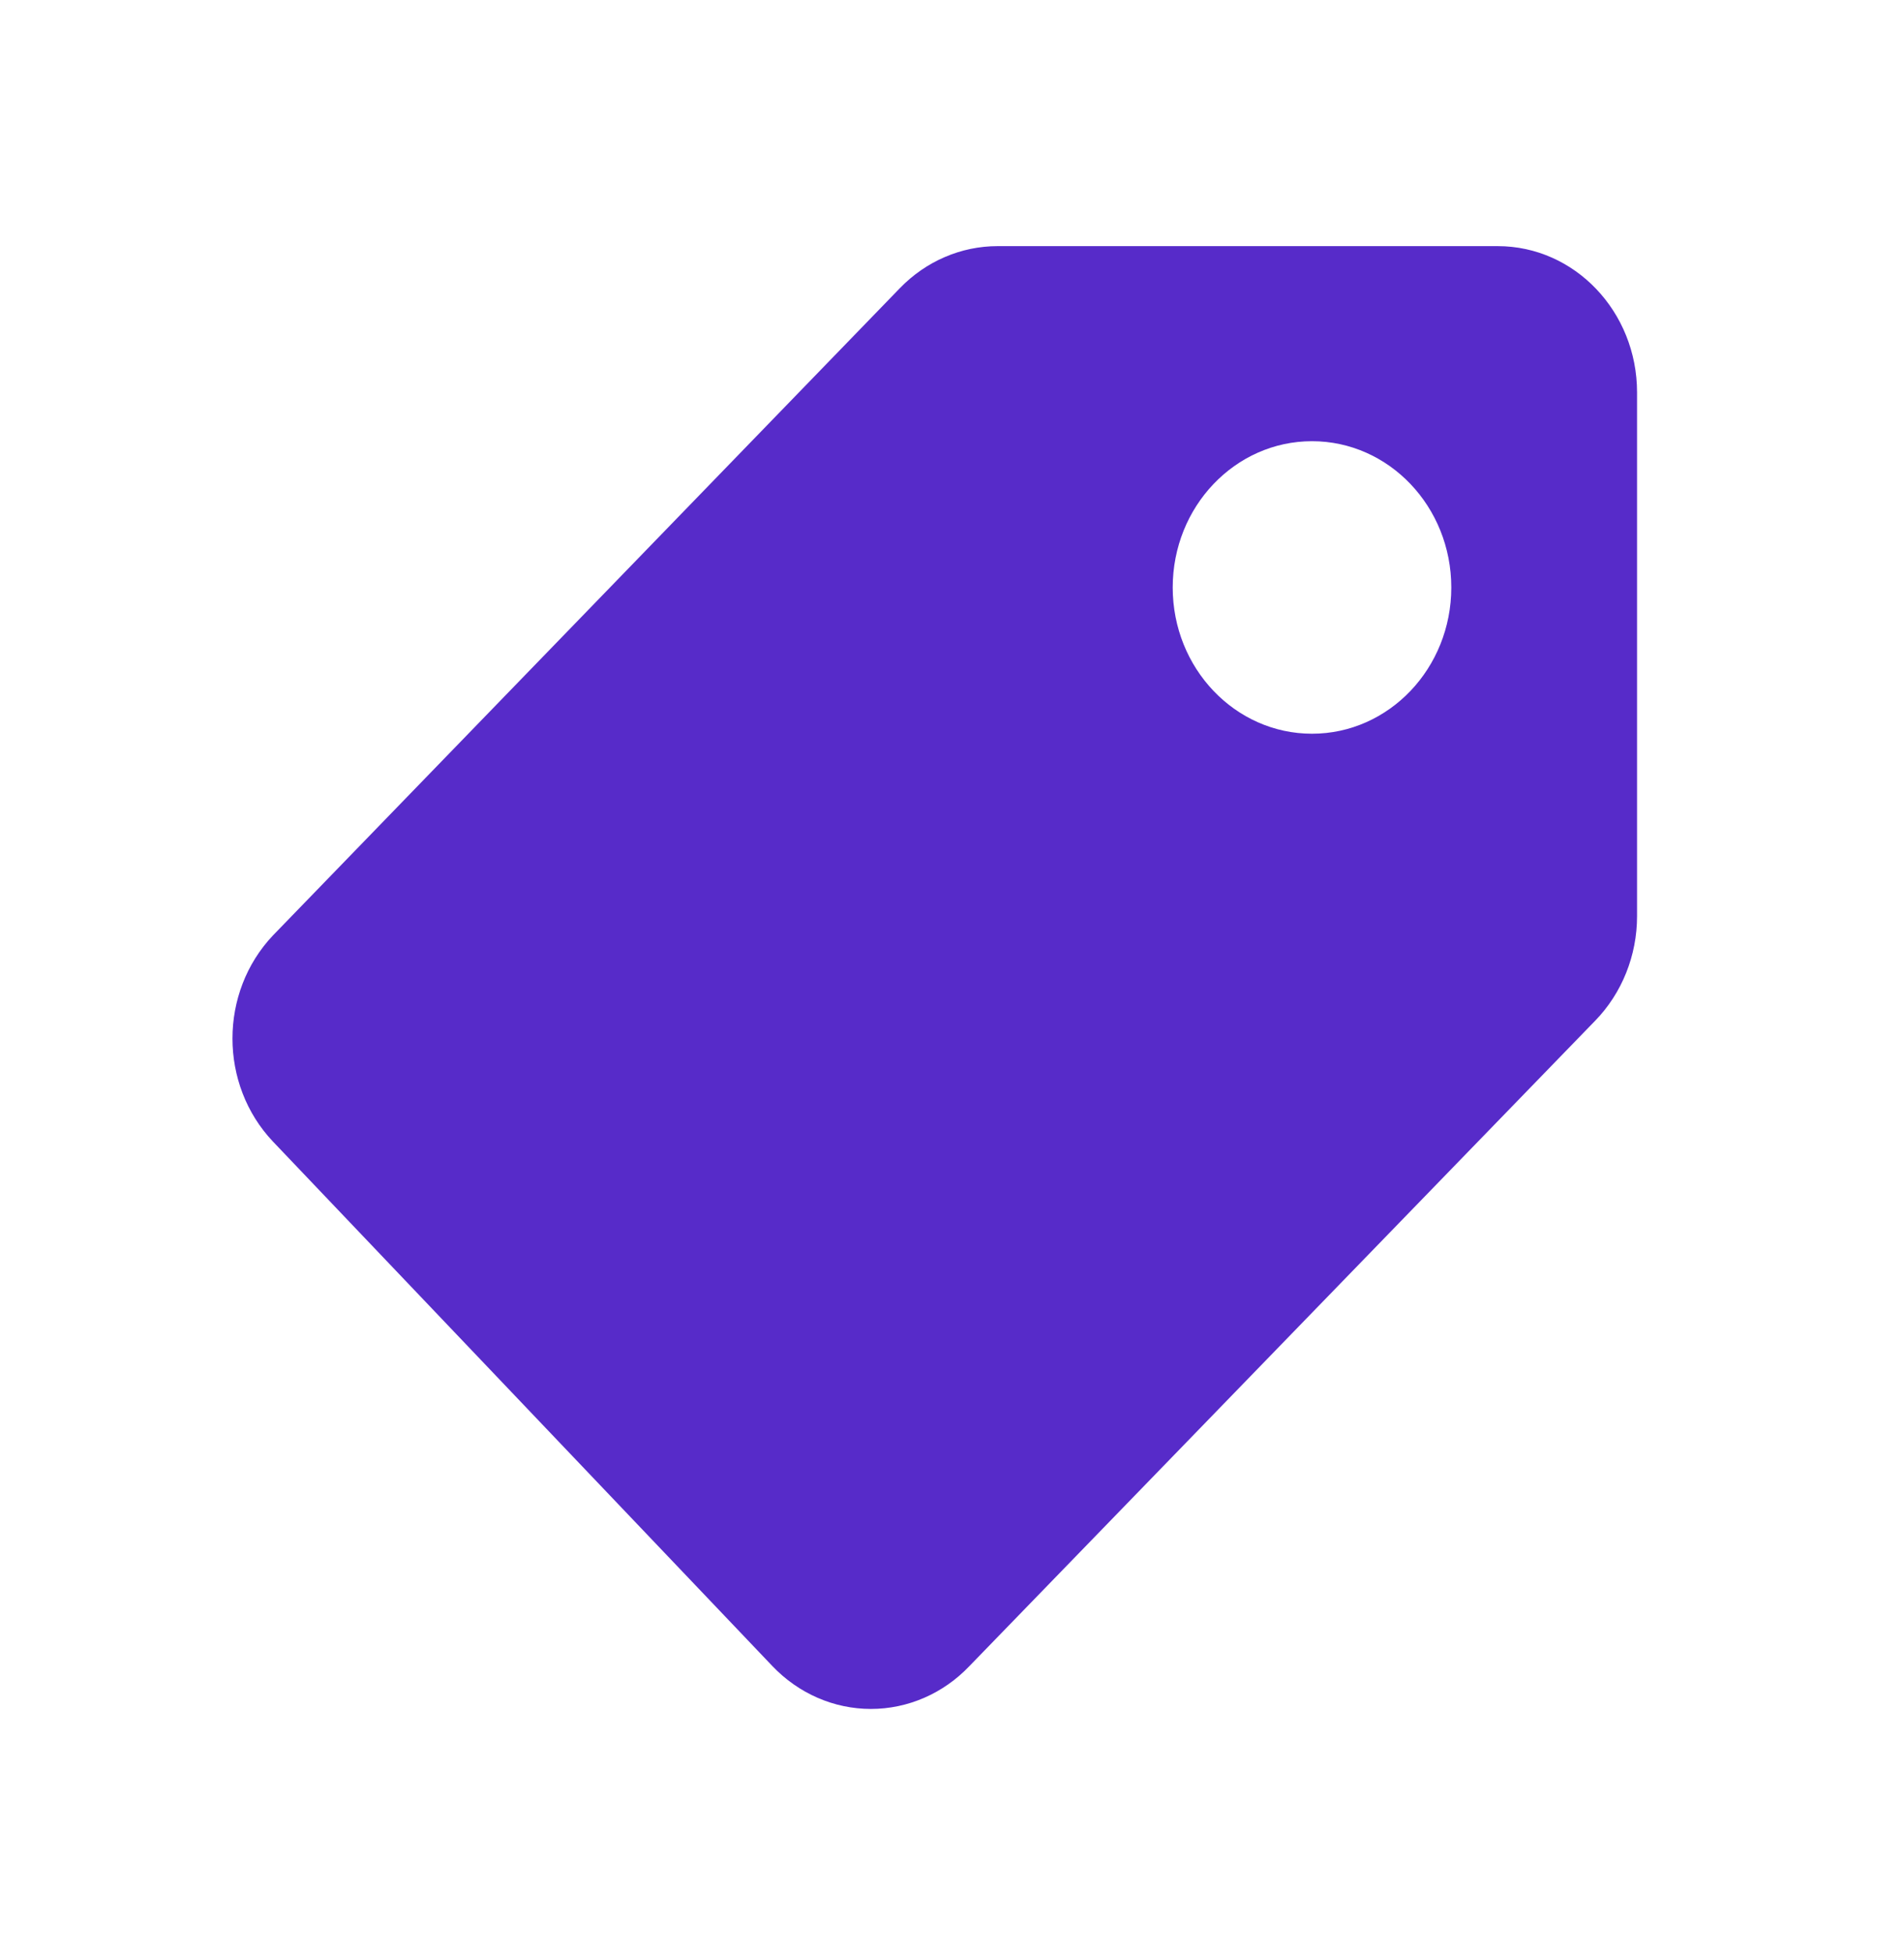<svg width="39" height="40" viewBox="0 0 39 40" fill="none" xmlns="http://www.w3.org/2000/svg">
<path fill-rule="evenodd" clip-rule="evenodd" d="M15.82 34.121L5.592 23.381C4.485 22.213 4.485 20.325 5.592 19.157L18.433 5.901C18.967 5.35 19.685 5.041 20.433 5.041L30.678 5.041C32.254 5.041 33.532 6.383 33.532 8.037L33.532 18.764C33.532 19.568 33.224 20.338 32.678 20.901L19.858 34.121C19.323 34.684 18.596 35 17.839 35C17.082 35 16.356 34.684 15.82 34.121ZM29.727 12.032C29.727 13.686 28.45 15.027 26.874 15.027C25.298 15.027 24.021 13.686 24.021 12.032C24.021 10.377 25.298 9.036 26.874 9.036C28.45 9.036 29.727 10.377 29.727 12.032Z" fill="#572BC9"/>
</svg>
